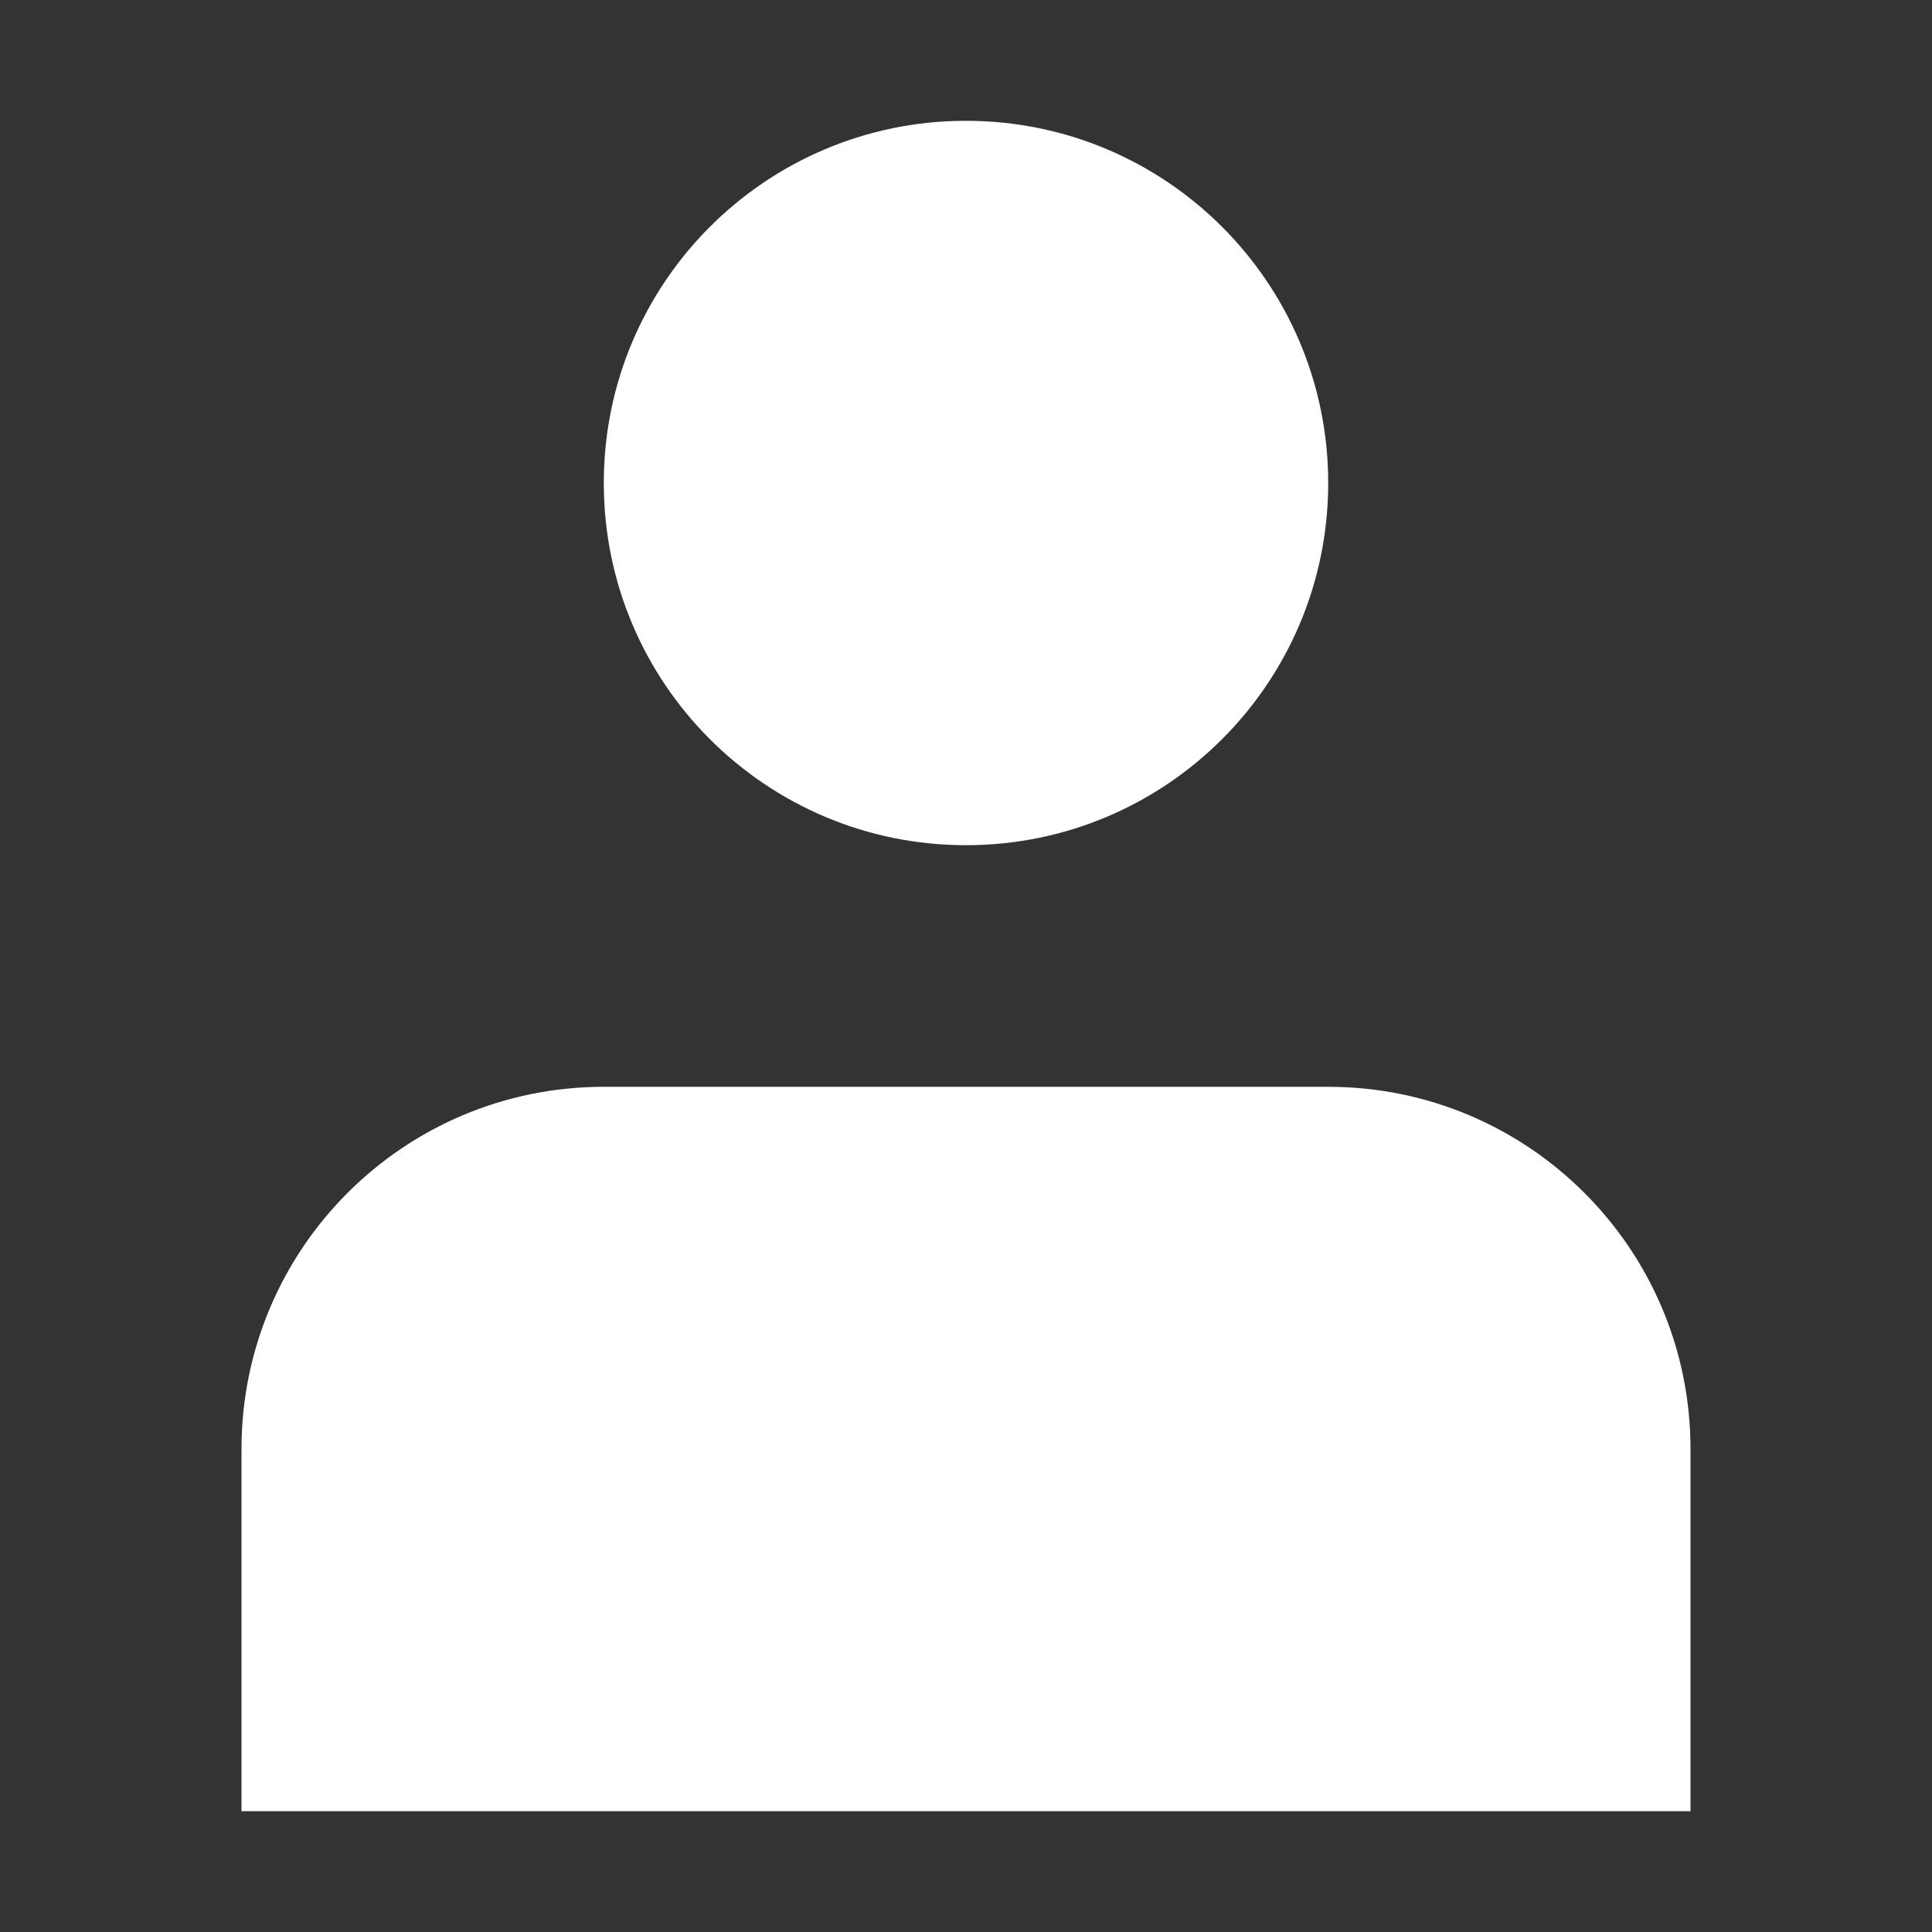 <svg width="19" height="19" viewBox="0 0 19 19" fill="none" xmlns="http://www.w3.org/2000/svg">
<rect x="0" y="0" width="19" height="19" fill="#333333" stroke="none"/>
<path d="M9.5 8.312C11.467 8.312 13.062 6.718 13.062 4.75C13.062 2.782 11.467 1.188 9.5 1.188C7.532 1.188 5.938 2.782 5.938 4.75C5.938 6.718 7.532 8.312 9.5 8.312Z" fill="white"/>
<path d="M16.625 14.25C16.625 12.282 15.03 10.688 13.062 10.688H5.938C3.97 10.688 2.375 12.282 2.375 14.25V17.812H16.625V14.25Z" fill="white"/>
</svg>
